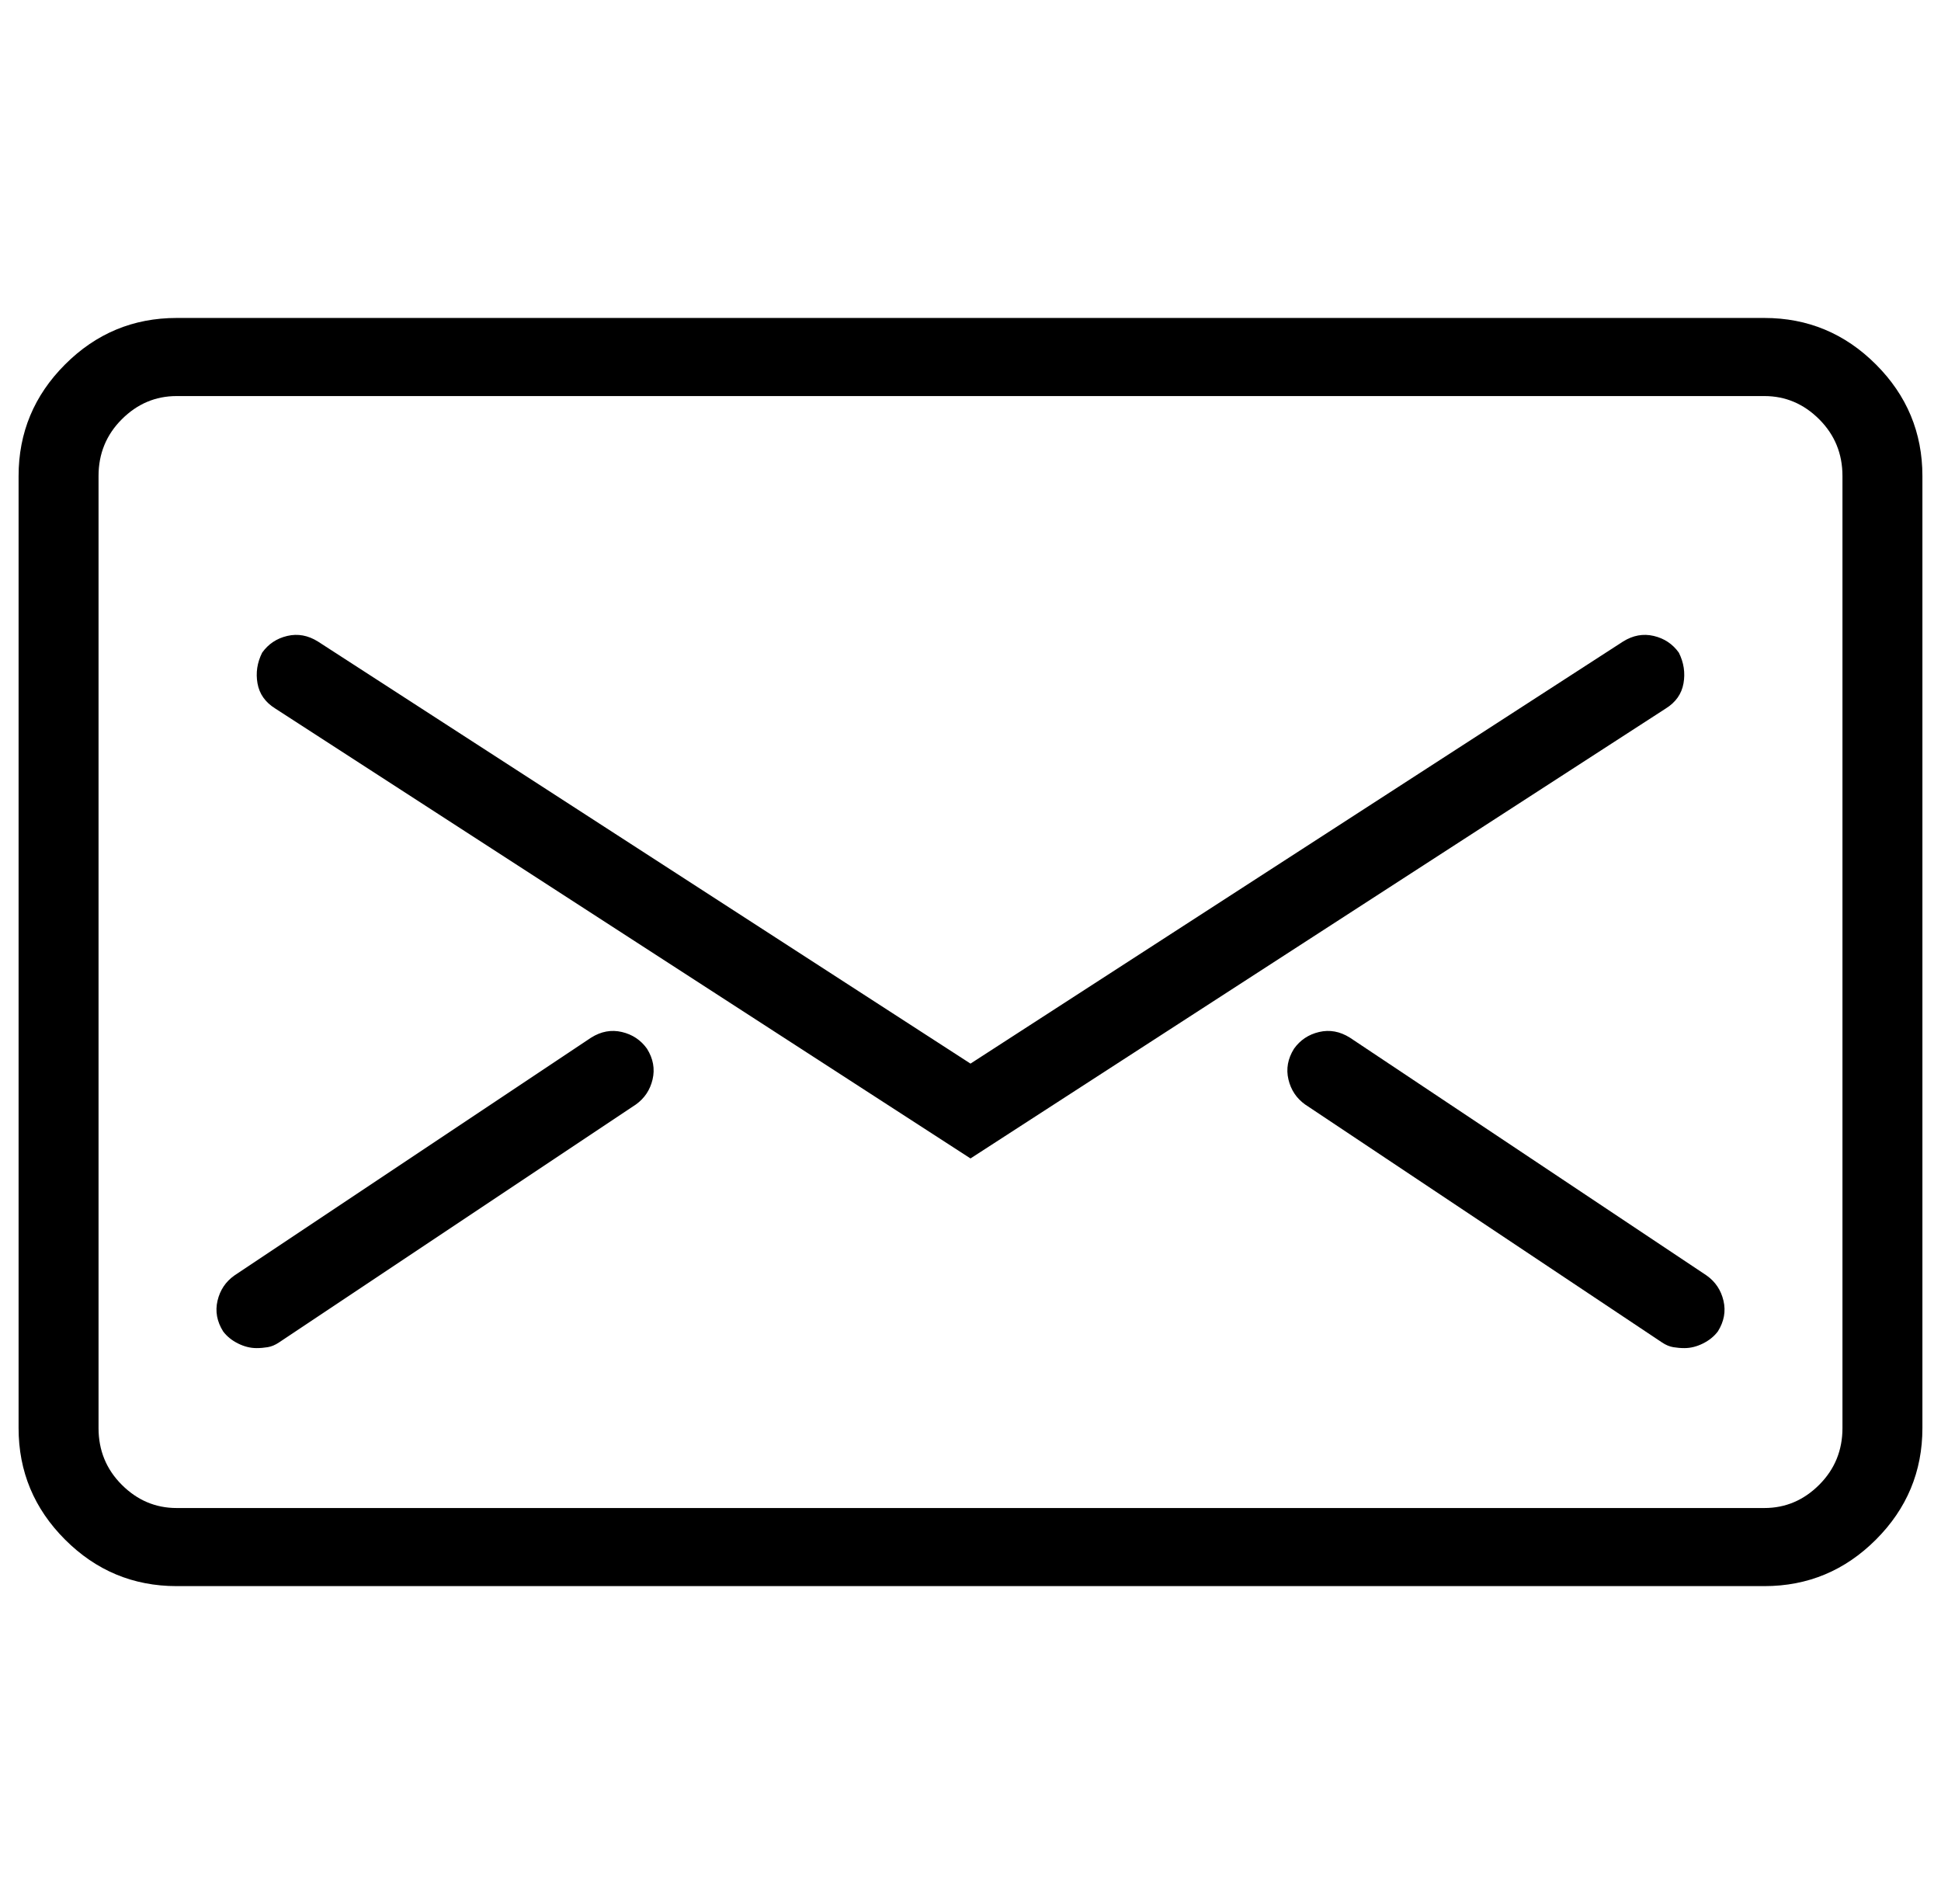 <?xml version="1.0" standalone="no"?>
<!DOCTYPE svg PUBLIC "-//W3C//DTD SVG 1.1//EN" "http://www.w3.org/Graphics/SVG/1.1/DTD/svg11.dtd" >
<svg xmlns="http://www.w3.org/2000/svg" xmlns:xlink="http://www.w3.org/1999/xlink" version="1.1" viewBox="-10 0 1044 1024">
   <path fill="currentColor"
d="M939 853h-854q-35 0 -60 -25t-25 -60v-512q0 -35 25 -60t60 -25h854q35 0 60 25t25 60v512q0 35 -25 60t-60 25zM85 213q-17 0 -29.5 12.5t-12.5 30.5v512q0 18 12.5 30.5t29.5 12.5h854q17 0 29.5 -12.5t12.5 -30.5v-512q0 -18 -12.5 -30.5t-29.5 -12.5h-854v0zM512 623
l-374 -242q-8 -5 -9.5 -13.5t2.5 -16.5q5 -7 13.5 -9t16.5 3l351 227l351 -227q8 -5 16.5 -3t13.5 9q4 8 2.5 16.5t-9.5 13.5l-374 242v0zM128 725q-5 0 -10 -2.5t-8 -6.5q-5 -8 -3 -16.5t9 -13.5l192 -128q8 -5 16.5 -3t13.5 9q5 8 3 16.5t-9 13.5l-192 128q-3 2 -6 2.5
t-6 0.5v0zM896 725q-3 0 -6 -0.5t-6 -2.5l-192 -128q-7 -5 -9 -13.5t3 -16.5q5 -7 13.5 -9t16.5 3l192 128q7 5 9 13.5t-3 16.5q-3 4 -8 6.5t-10 2.5v0z" />
</svg>
